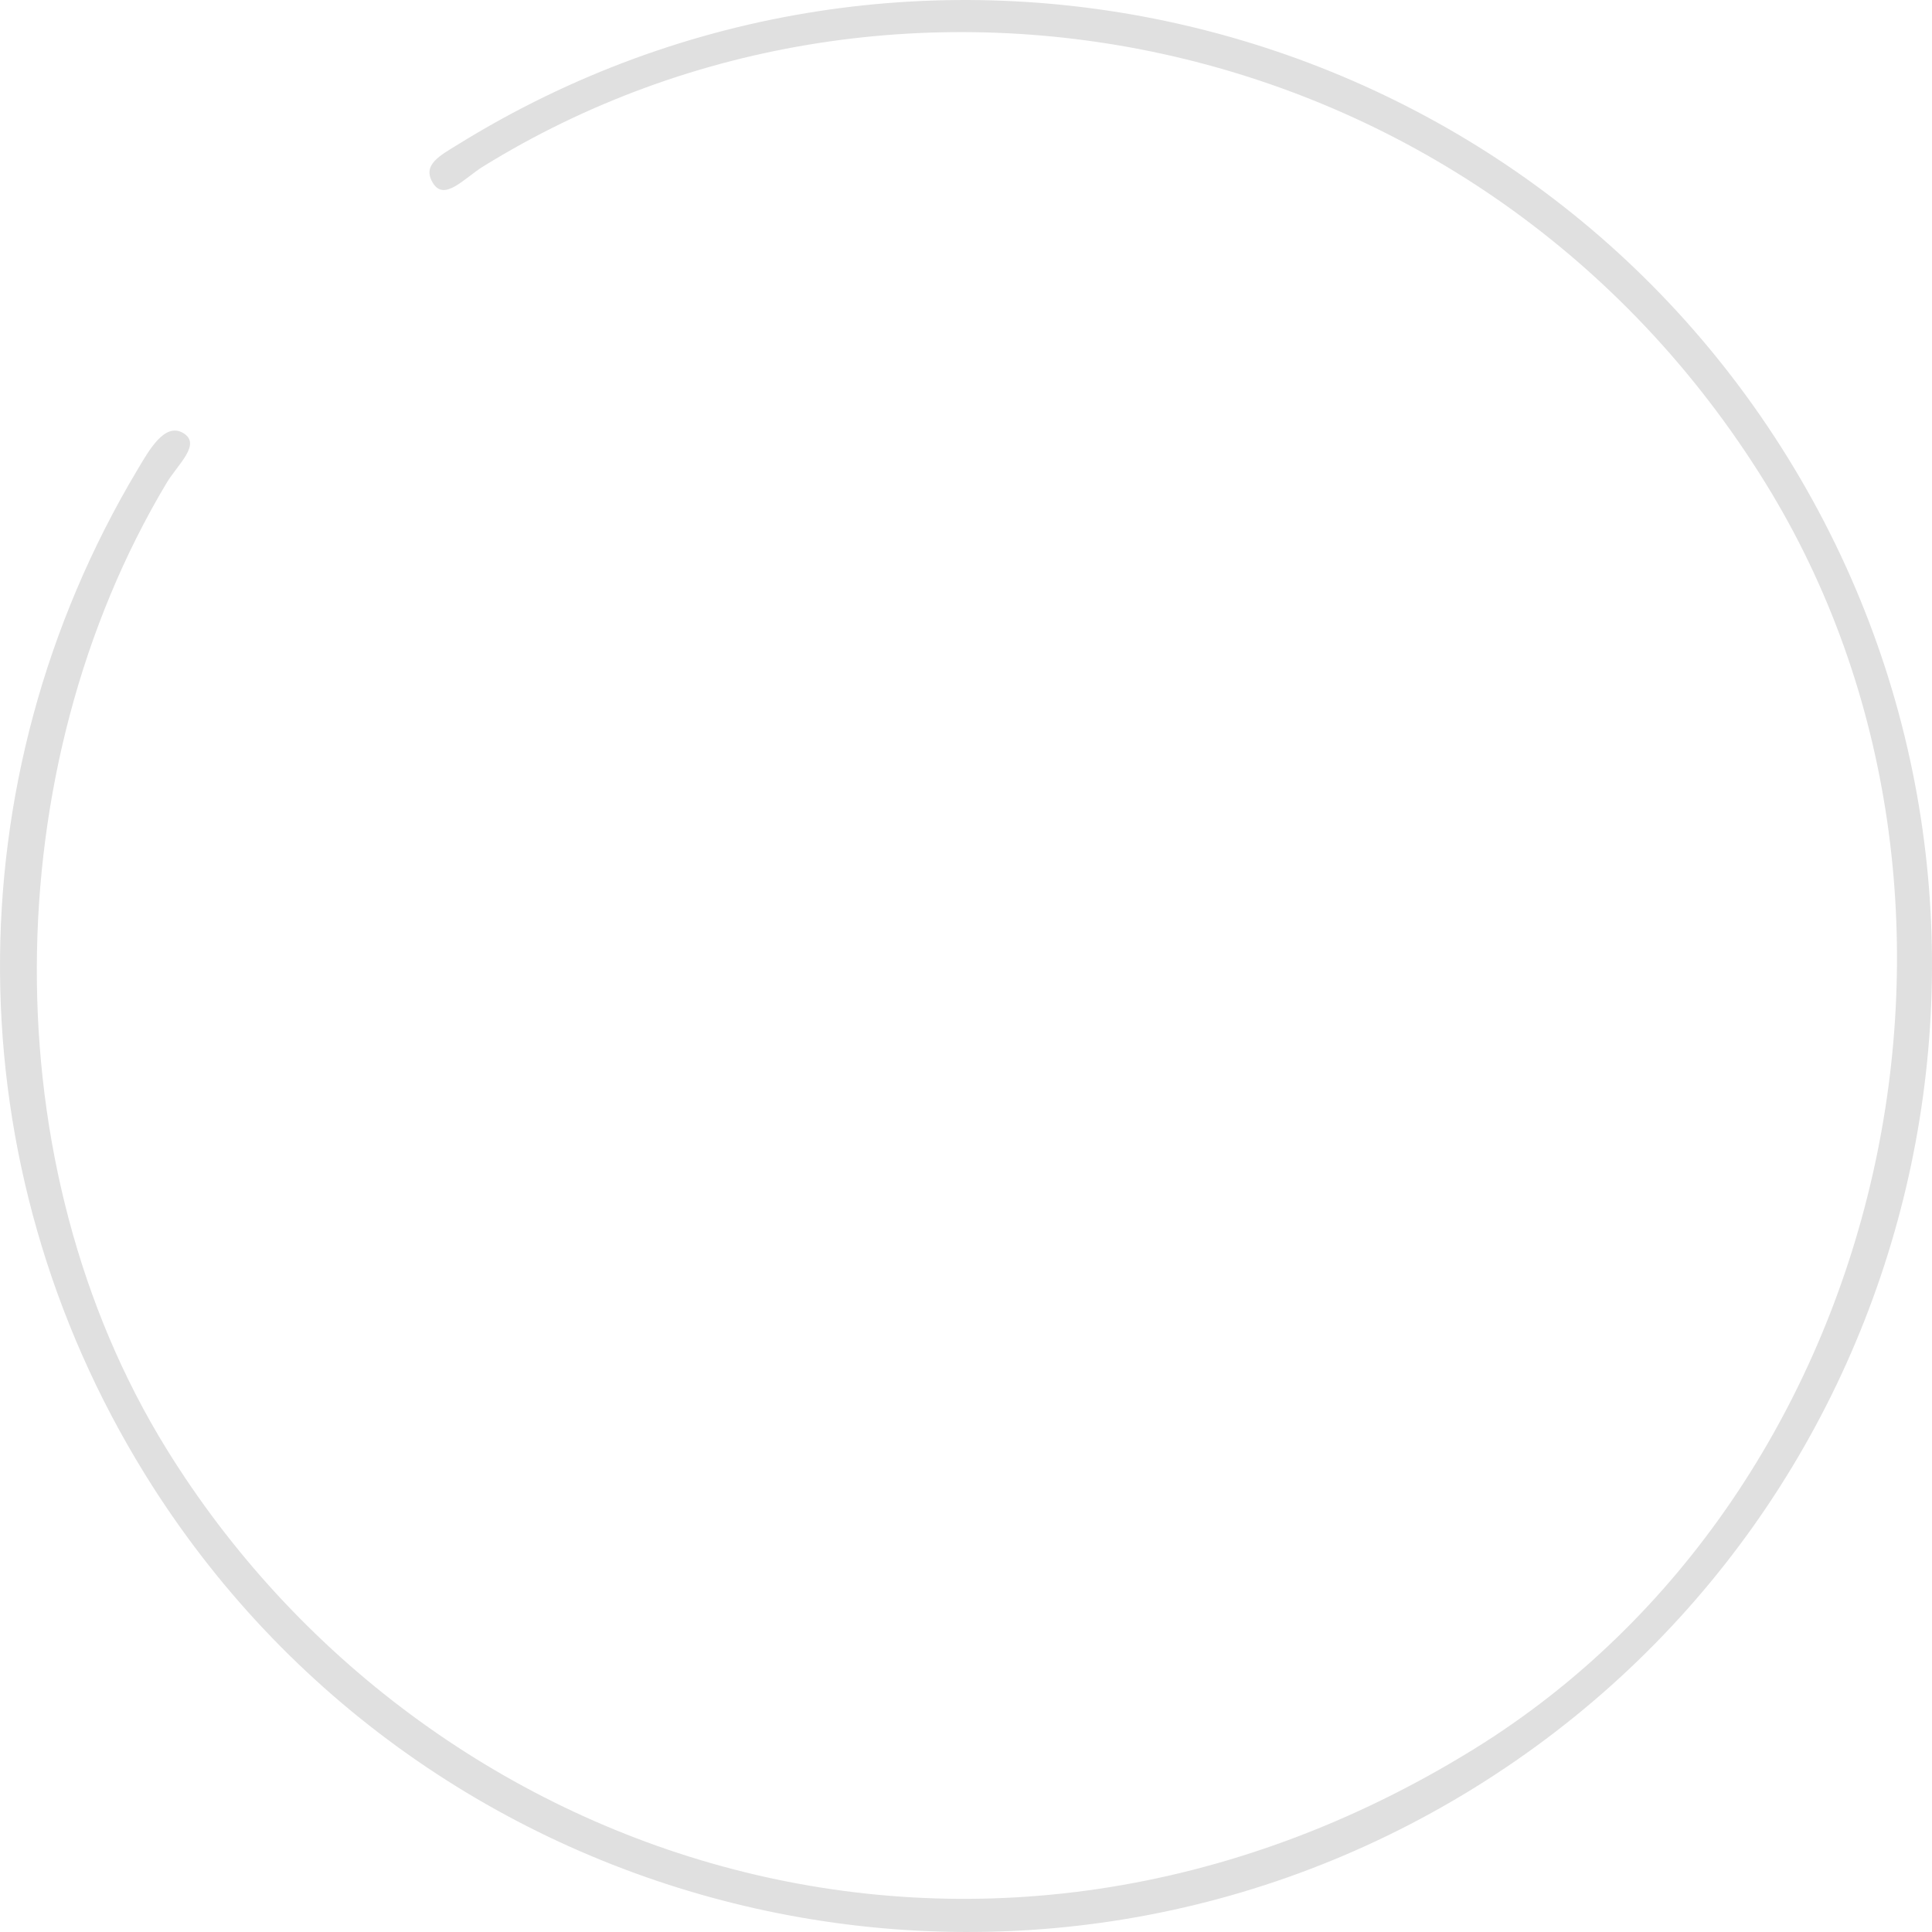 <svg width="100%" height="100%" viewBox="0 0 80 80" fill="none" xmlns="http://www.w3.org/2000/svg">
<path d="M18.981 5.972C18.216 6.445 17.458 6.821 17.931 7.586C18.404 8.351 19.236 7.369 20 6.897C37.229 -3.763 61.379 1.034 73.103 20C83.758 37.236 78.281 61.755 61.052 72.414C40.69 85.012 17.552 77.236 6.897 60C-0.353 48.273 -0.179 31.846 6.897 20C7.358 19.228 8.358 18.392 7.586 17.931C6.815 17.47 6.156 18.673 5.695 19.445C-2.007 32.339 -1.889 48.279 6.002 61.044C17.601 79.808 42.296 85.632 61.052 74.028C79.808 62.425 85.63 37.719 74.031 18.956C62.432 0.193 37.737 -5.632 18.981 5.972Z" fill="#E0E0E0"/>
</svg>
